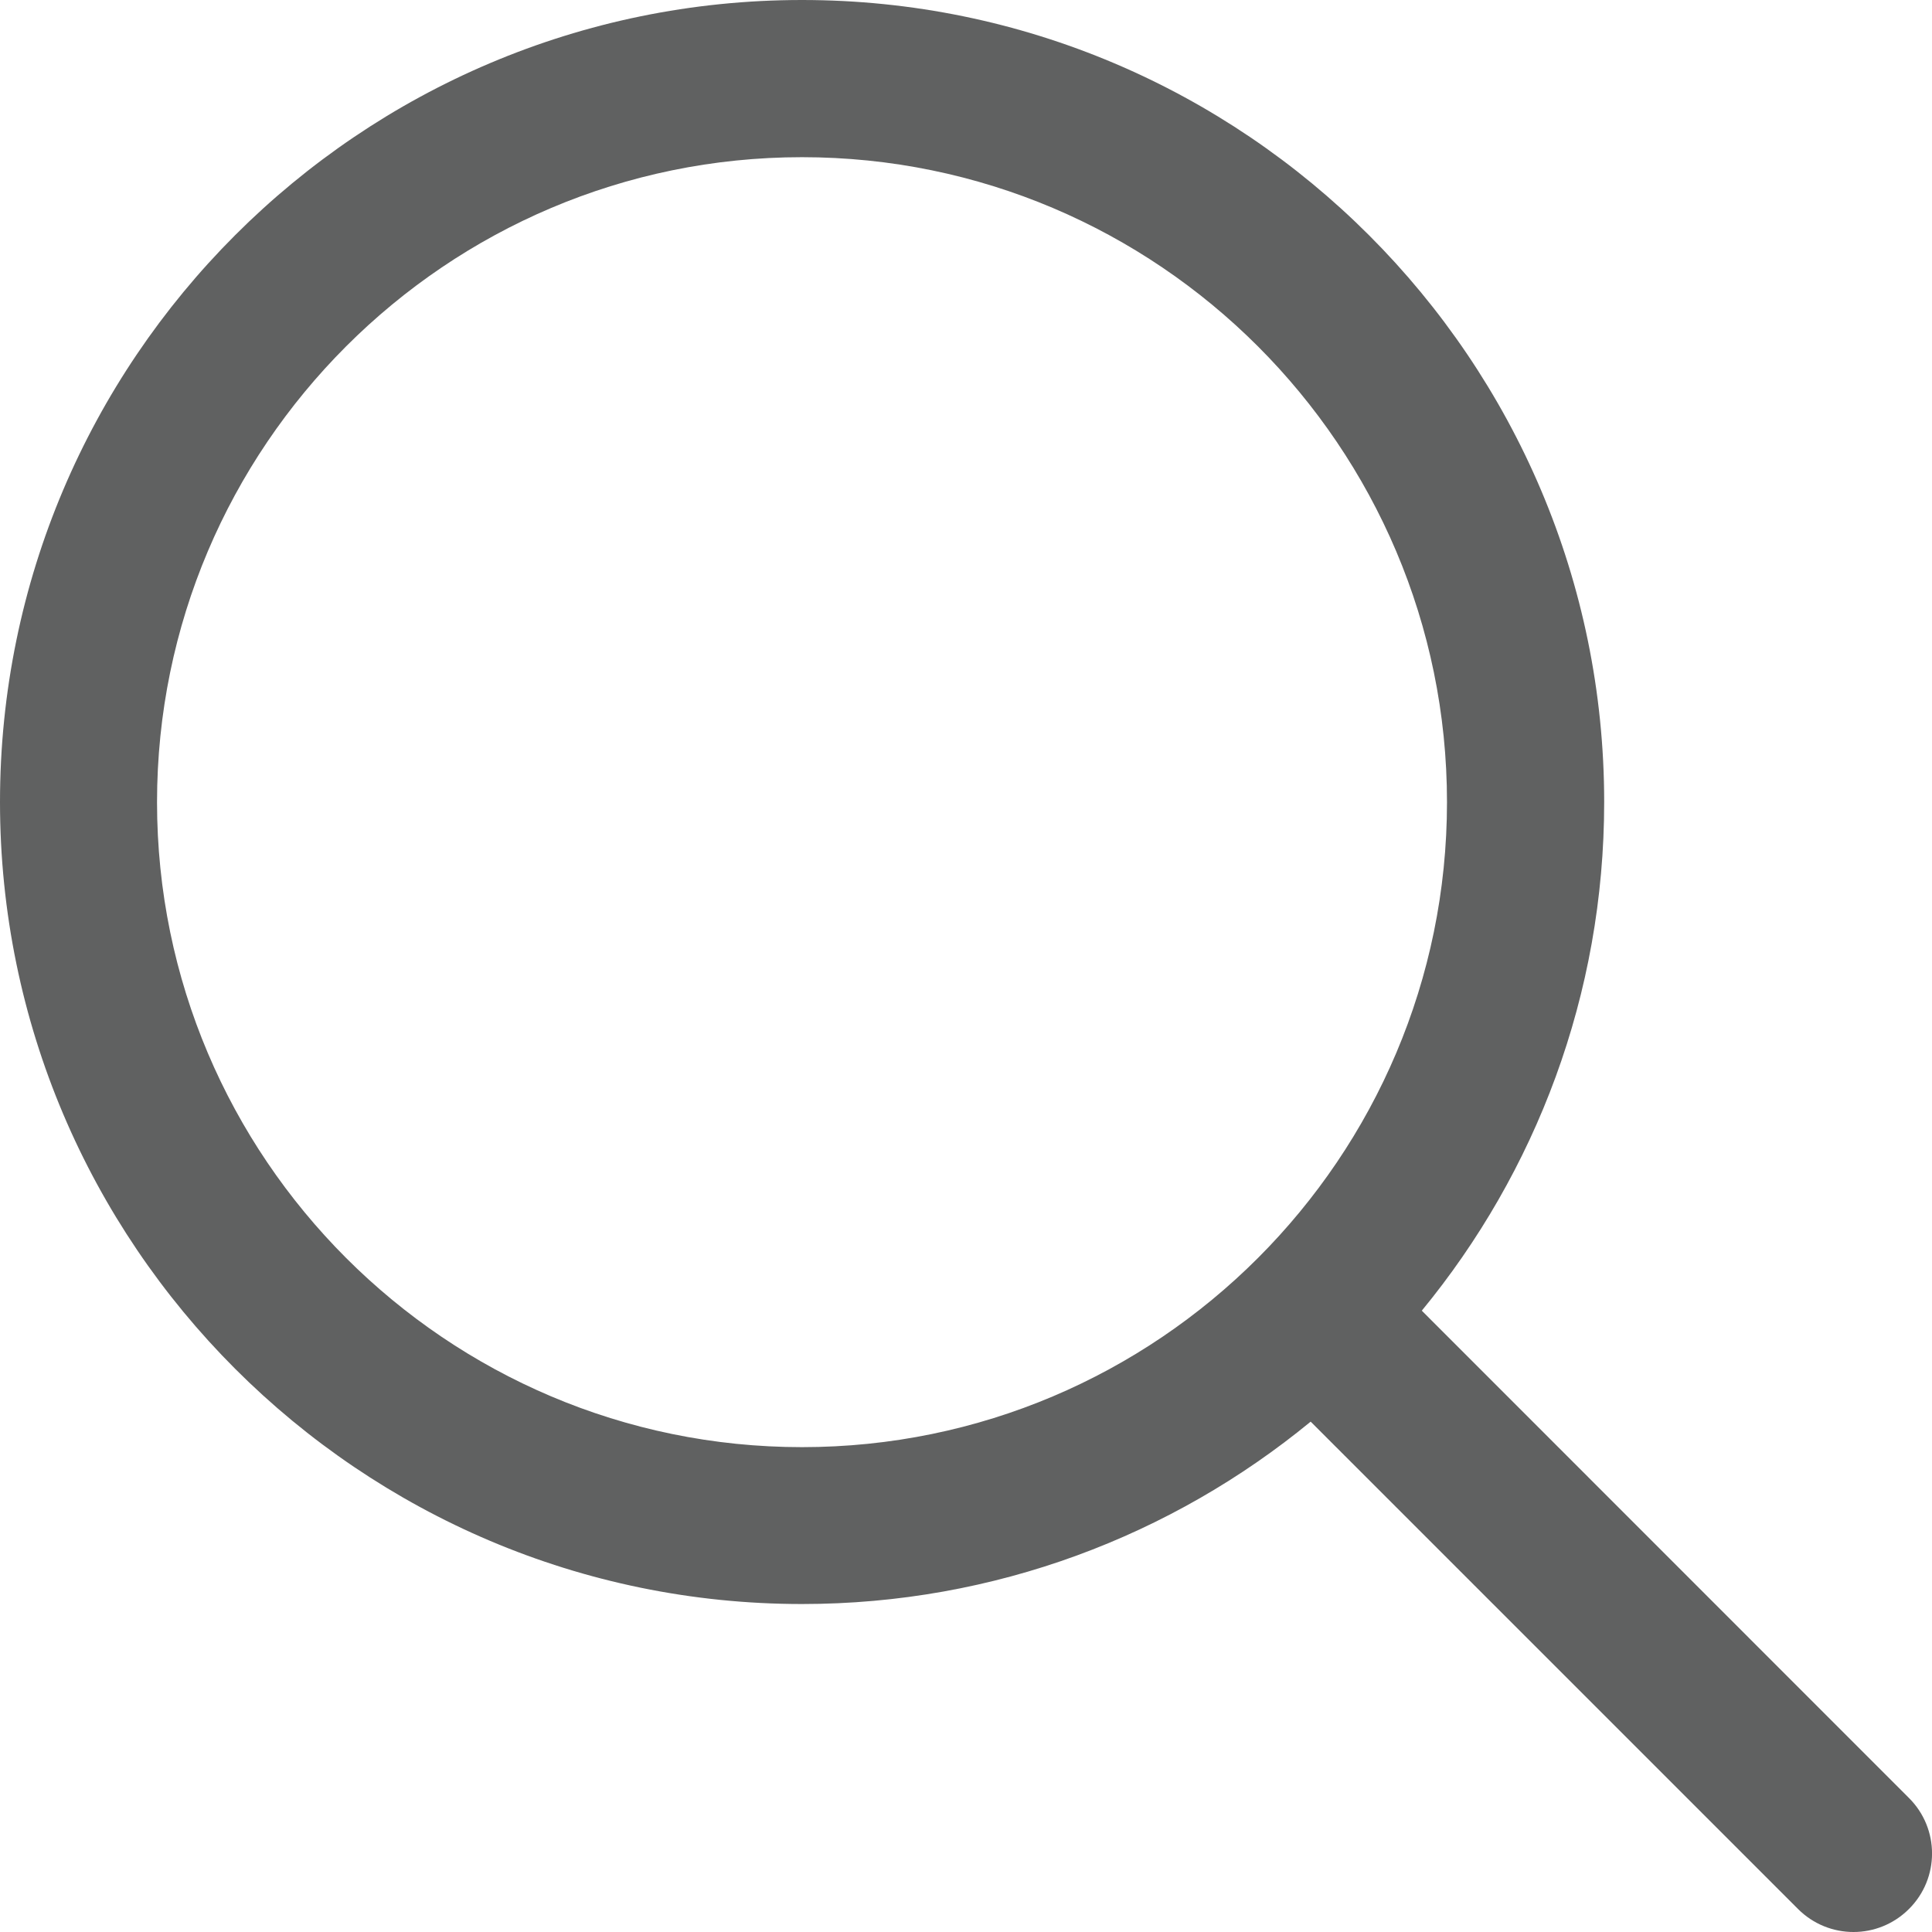 <?xml version="1.0" encoding="utf-8"?>
<!-- Generator: Adobe Illustrator 24.0.0, SVG Export Plug-In . SVG Version: 6.00 Build 0)  -->
<svg version="1.1" id="Layer_1" xmlns="http://www.w3.org/2000/svg" xmlns:xlink="http://www.w3.org/1999/xlink" x="0px" y="0px"
	 viewBox="0 0 125 125" style="enable-background:new 0 0 125 125;" xml:space="preserve">
<style type="text/css">
	.st0{fill:#606161;}
	.st1{fill:#FFFFFF;}
</style>
<path class="st0" d="M123.51,116.33L91.99,84.8c7.37-8.96,11.8-20.43,11.8-32.91C103.79,23.28,80.51,0,51.89,0S0,23.28,0,51.89
	s23.28,51.89,51.89,51.89c12.48,0,23.94-4.43,32.91-11.8l31.53,31.53c0.99,0.99,2.29,1.49,3.59,1.49c1.3,0,2.6-0.5,3.59-1.49
	C125.5,121.53,125.5,118.31,123.51,116.33z M51.89,93.63c-23.01,0-41.73-18.72-41.73-41.73s18.72-41.73,41.73-41.73
	s41.73,18.72,41.73,41.73S74.91,93.63,51.89,93.63z"/>
</svg>
